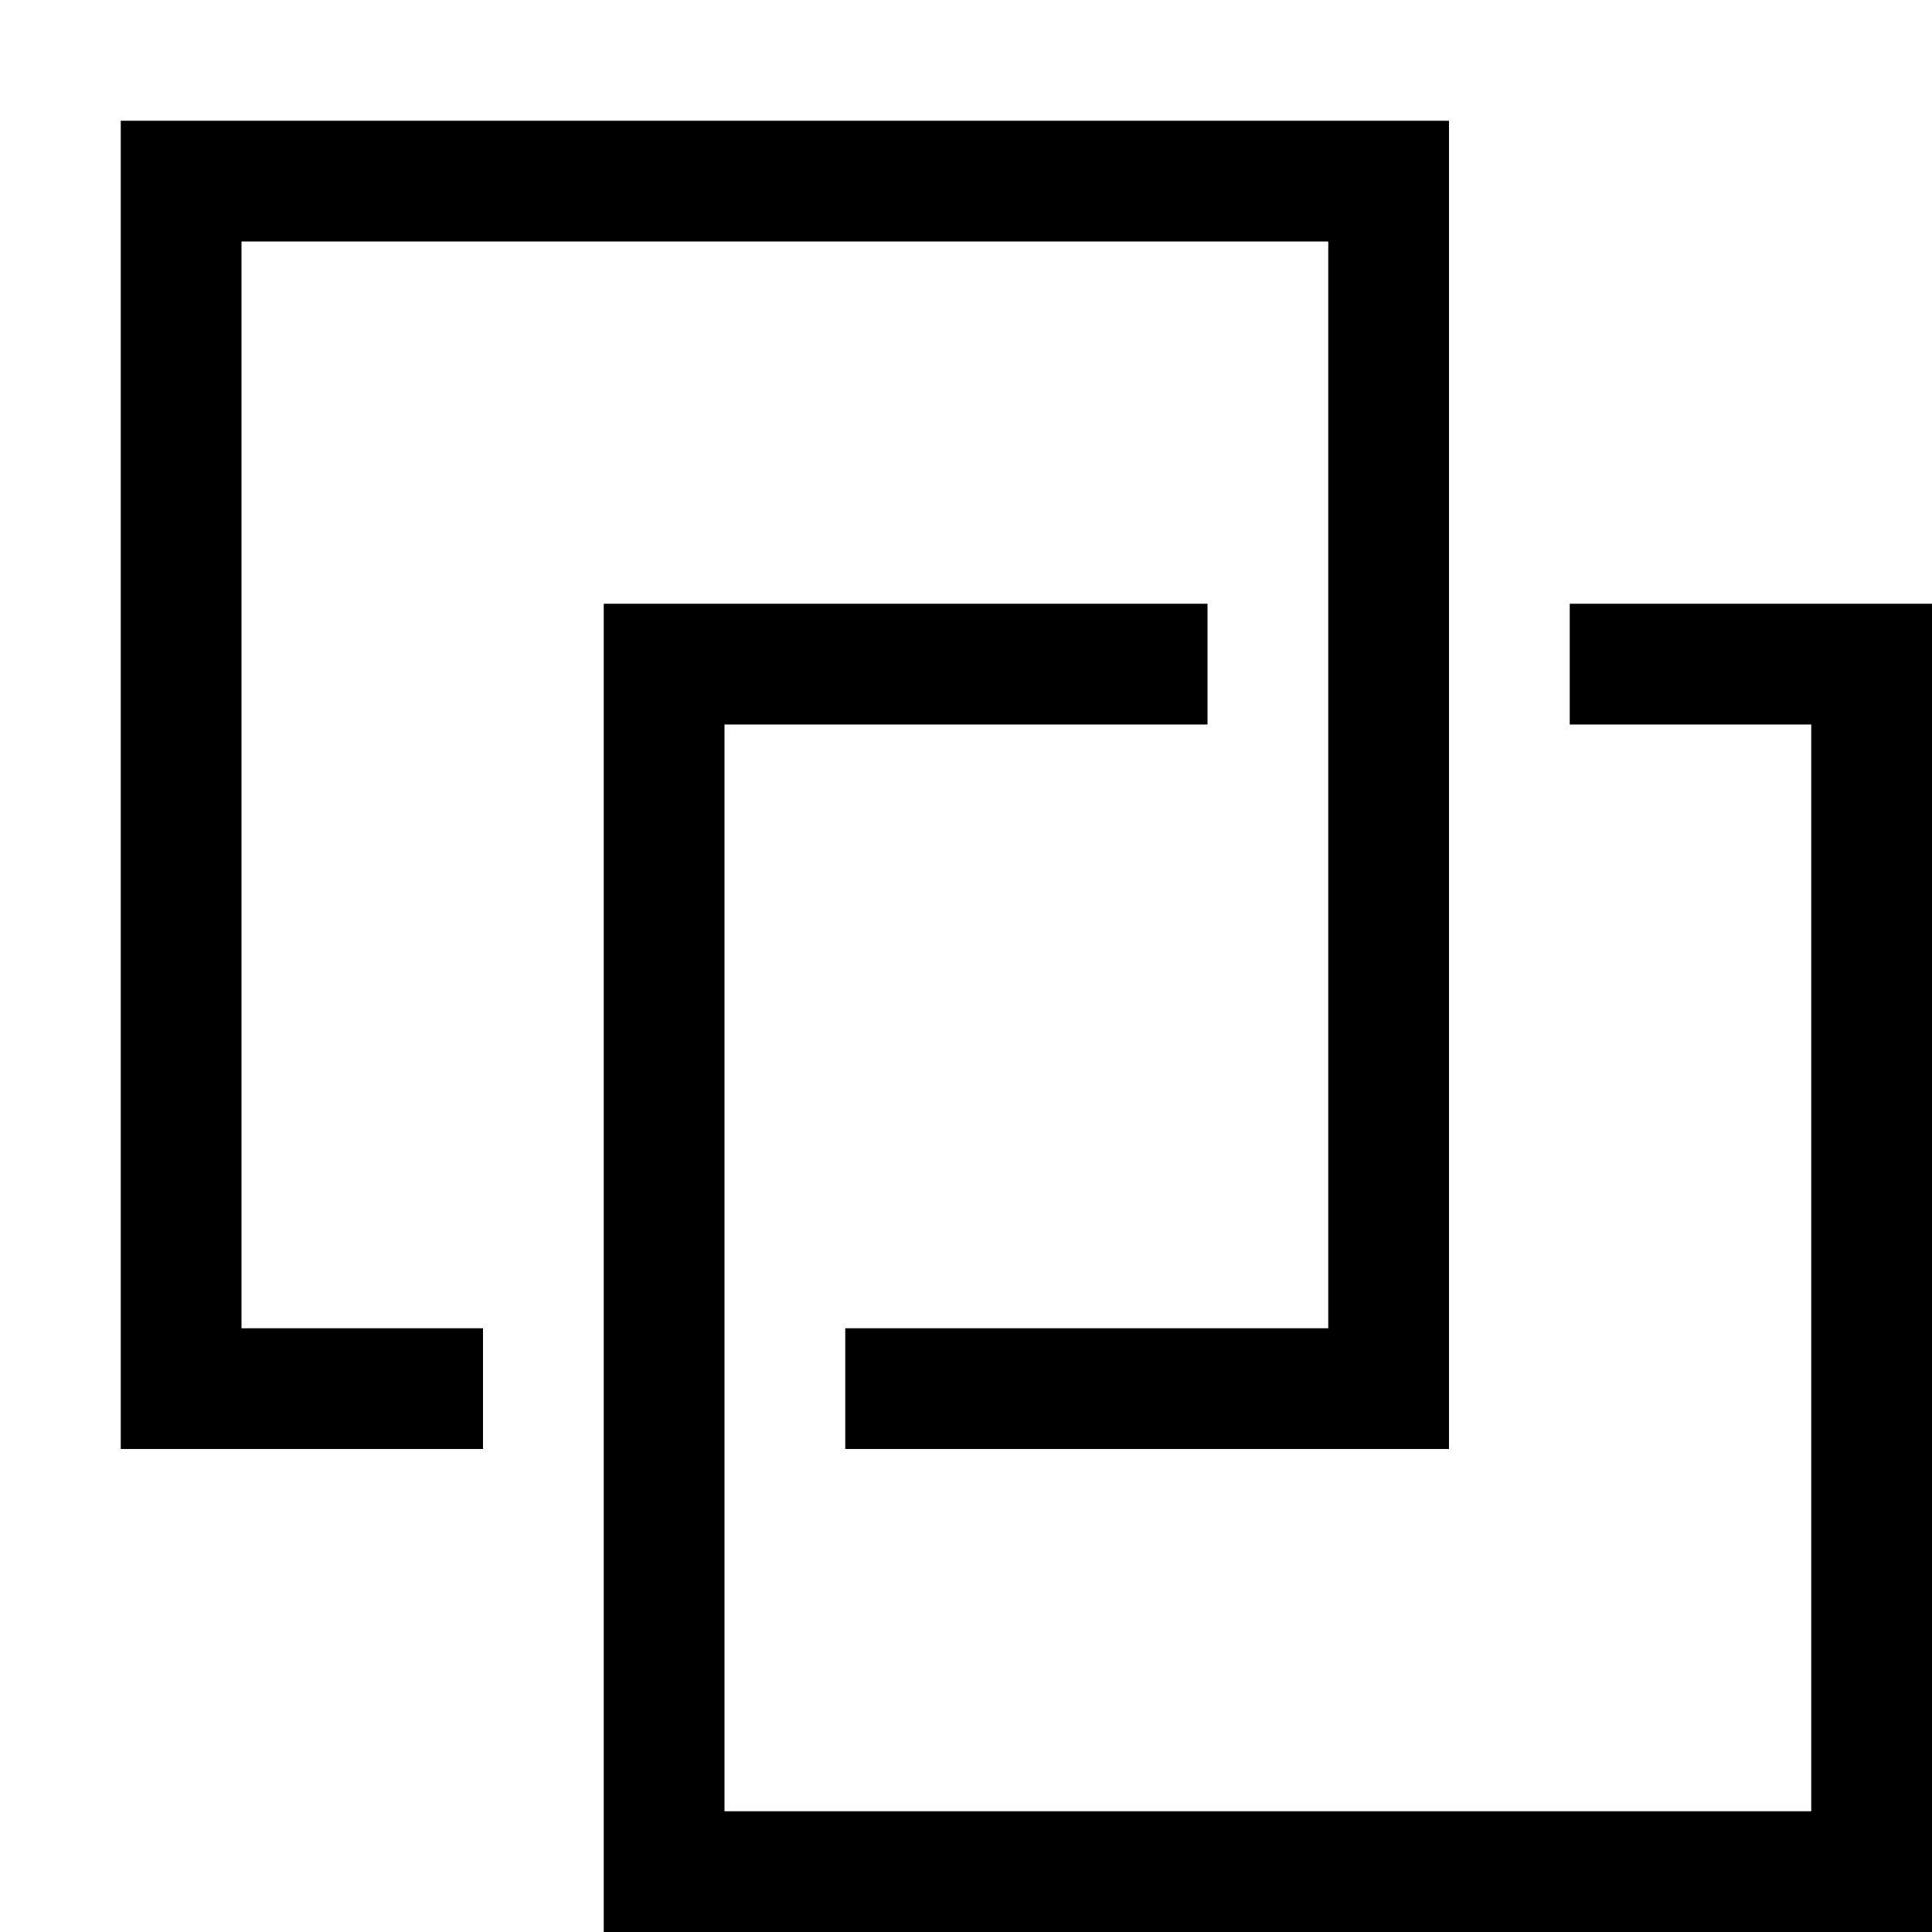 <?xml version="1.0" standalone="no"?><!DOCTYPE svg PUBLIC "-//W3C//DTD SVG 1.1//EN" "http://www.w3.org/Graphics/SVG/1.1/DTD/svg11.dtd"><svg t="1565162834101" class="icon" viewBox="0 0 1024 1024" version="1.1" xmlns="http://www.w3.org/2000/svg" p-id="5460" xmlns:xlink="http://www.w3.org/1999/xlink" width="200" height="200"><defs><style type="text/css"></style></defs><path d="M256 704v64H64V64h704v704H448v-64h256V128H128v576h128z" p-id="5461"></path><path d="M832 384V320h192v704H320V320h320v64H384v576h576V384h-128z" p-id="5462"></path></svg>